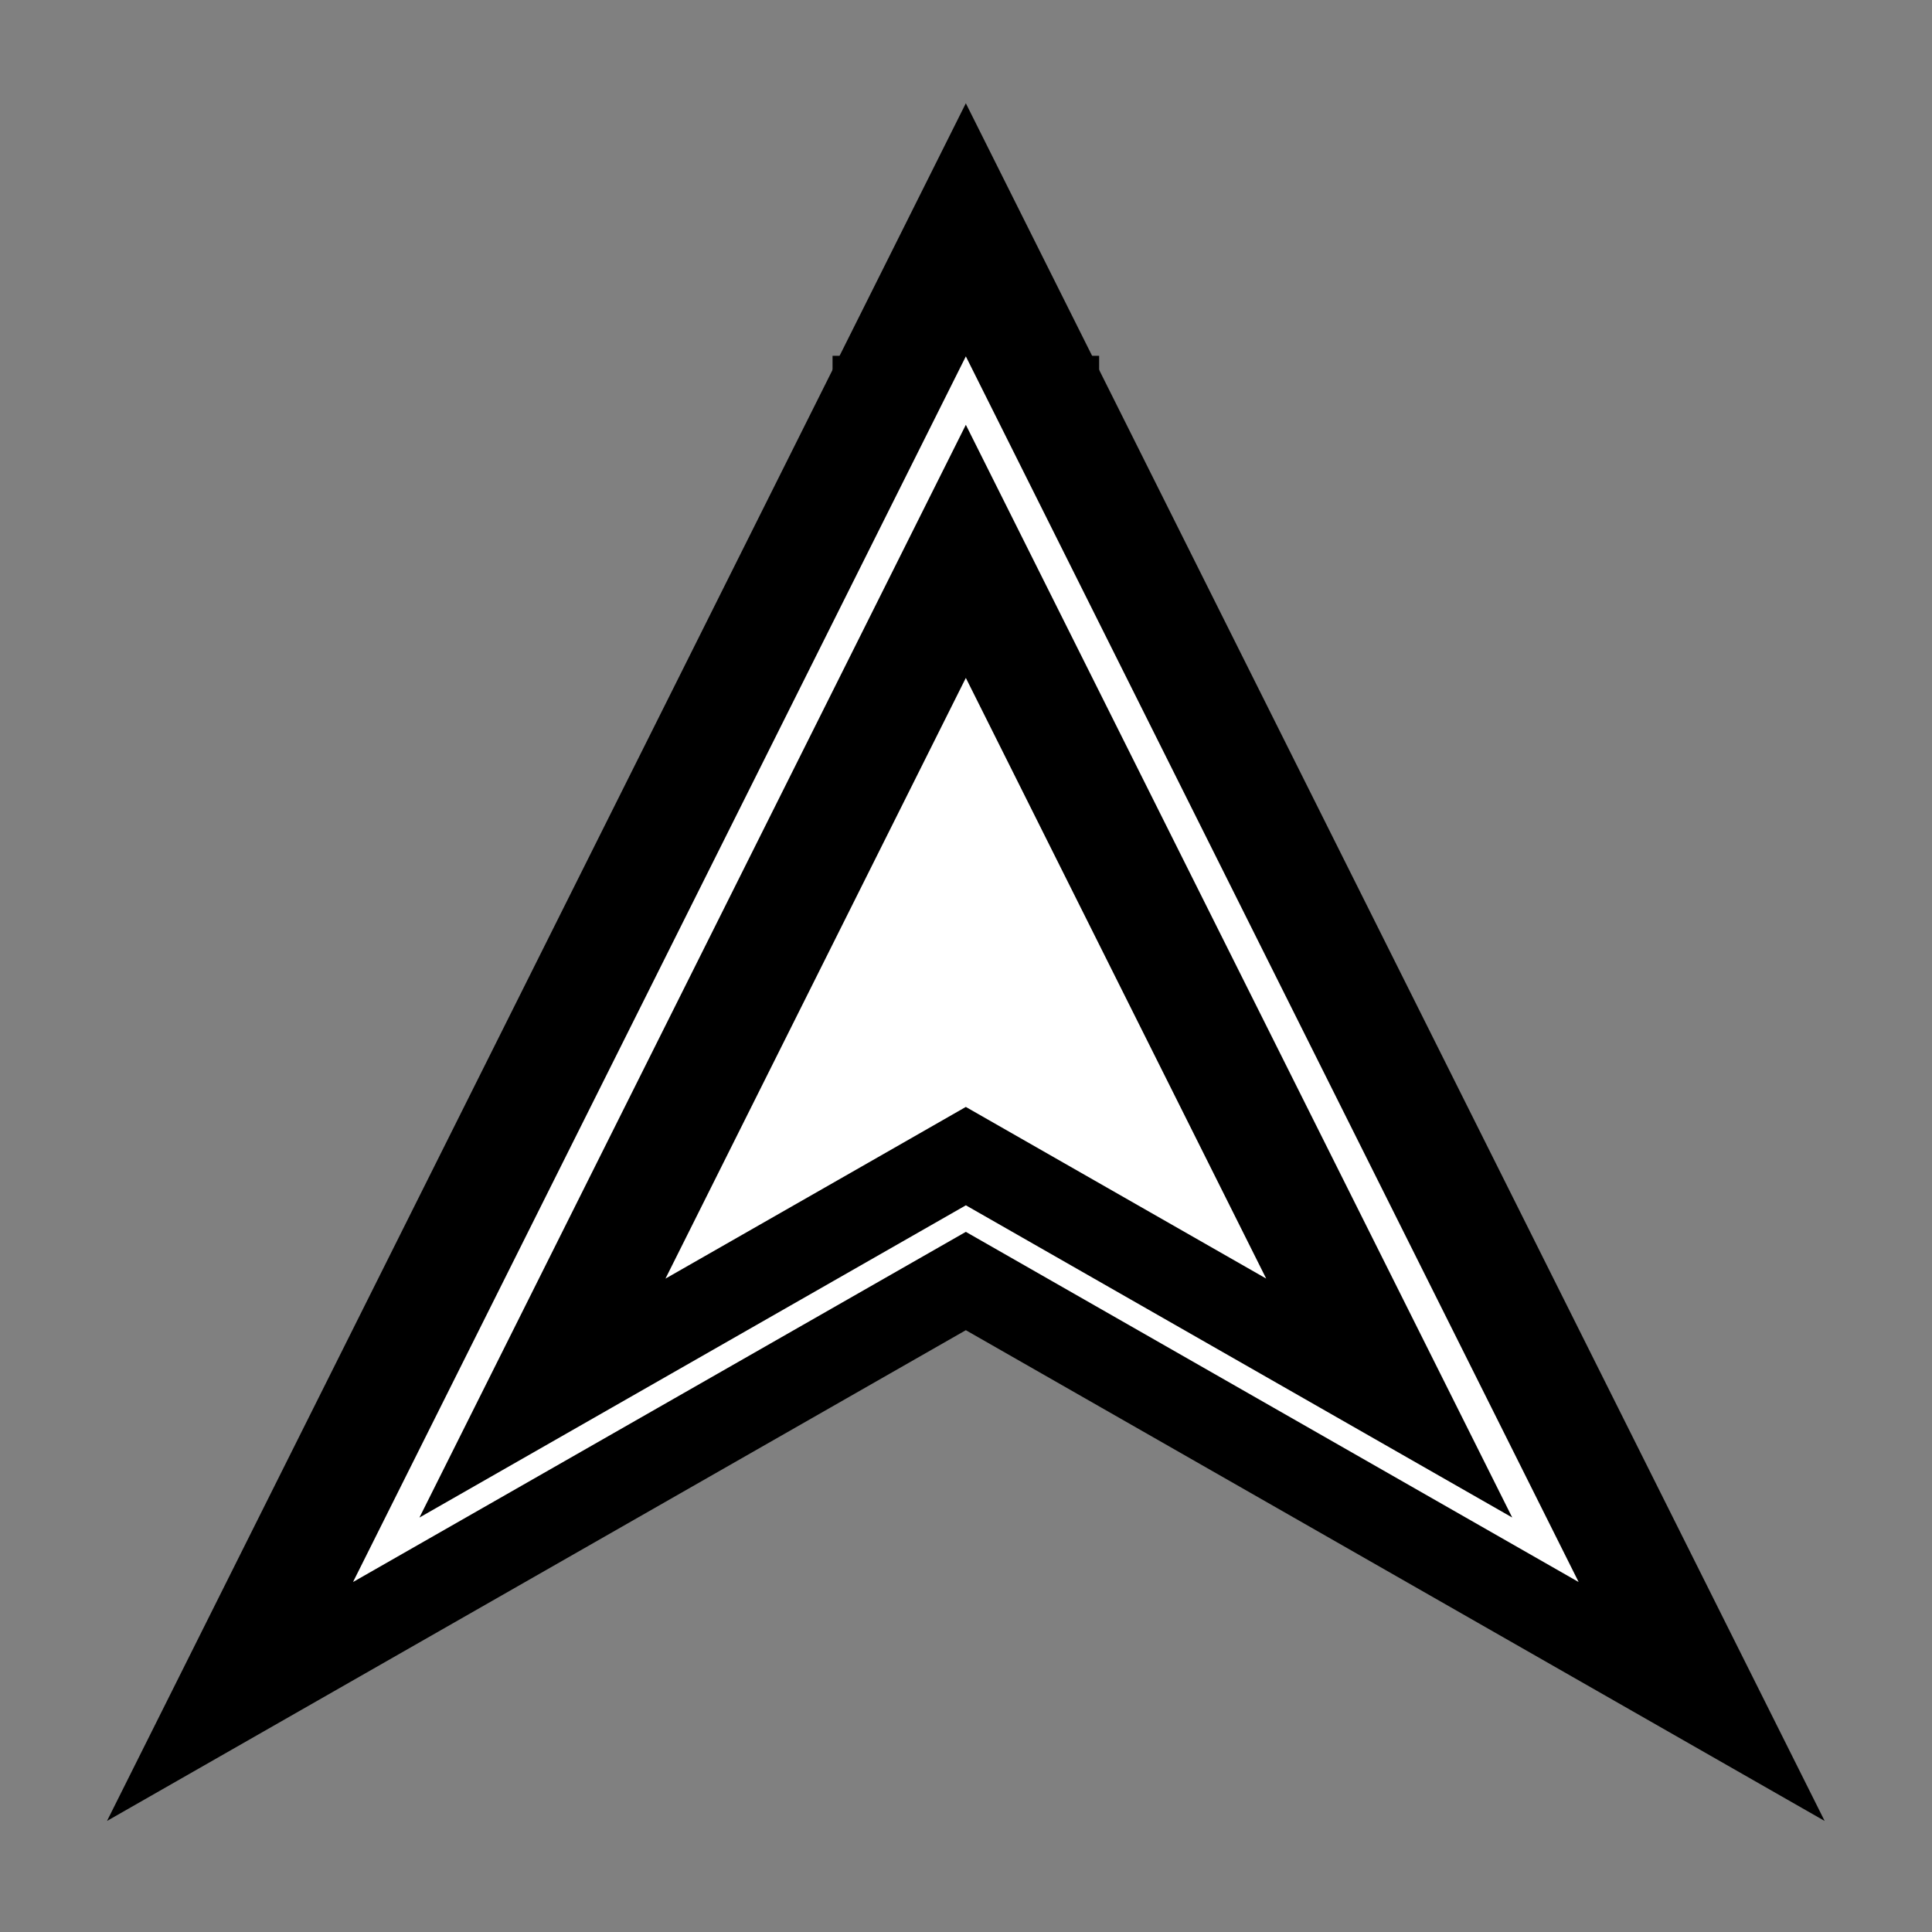 <?xml version="1.0" encoding="UTF-8" standalone="no"?>
<!-- Created with Inkscape (http://www.inkscape.org/) -->

<svg
   width="105mm"
   height="105mm"
   viewBox="0 0 105 105"
   version="1.1"
   id="svg5"
   inkscape:version="1.1.2 (0a00cf5339, 2022-02-04)"
   sodipodi:docname="enemy.svg"
   xmlns:inkscape="http://www.inkscape.org/namespaces/inkscape"
   xmlns:sodipodi="http://sodipodi.sourceforge.net/DTD/sodipodi-0.dtd"
   xmlns="http://www.w3.org/2000/svg"
   xmlns:svg="http://www.w3.org/2000/svg">
  <rect x="0" y="0" width="105" height="105" fill="#808080" stroke="none"/>
  <sodipodi:namedview
     id="namedview7"
     pagecolor="#505050"
     bordercolor="#eeeeee"
     borderopacity="1"
     inkscape:pageshadow="0"
     inkscape:pageopacity="0"
     inkscape:pagecheckerboard="0"
     inkscape:document-units="mm"
     showgrid="false"
     inkscape:zoom="0.50788326"
     inkscape:cx="-357.36559"
     inkscape:cy="392.8068"
     inkscape:window-width="1920"
     inkscape:window-height="1080"
     inkscape:window-x="0"
     inkscape:window-y="0"
     inkscape:window-maximized="1"
     inkscape:current-layer="g1100" />
  <defs
     id="defs2">
    <marker
       style="overflow:visible"
       id="Arrow1Lstart"
       refX="0.0"
       refY="0.0"
       orient="auto"
       inkscape:stockid="Arrow1Lstart"
       inkscape:isstock="true">
      <path
         transform="scale(0.8) translate(12.5,0)"
         style="fill-rule:evenodd;fill:context-stroke;stroke:context-stroke;stroke-width:1.0pt"
         d="M 0.0,0.0 L 5.0,-5.0 L -12.5,0.0 L 5.0,5.0 L 0.0,0.0 z "
         id="path1126" />
    </marker>
    <marker
       style="overflow:visible;"
       id="Arrow1Lend"
       refX="0.0"
       refY="0.0"
       orient="auto"
       inkscape:stockid="Arrow1Lend"
       inkscape:isstock="true">
      <path
         transform="scale(0.8) rotate(180) translate(12.5,0)"
         style="fill-rule:evenodd;fill:context-stroke;stroke:context-stroke;stroke-width:1.0pt;"
         d="M 0.0,0.0 L 5.0,-5.0 L -12.5,0.0 L 5.0,5.0 L 0.0,0.0 z "
         id="path1129" />
    </marker>
    <linearGradient
       id="linearGradient1135"
       inkscape:swatch="solid">
      <stop
         style="stop-color:#ffffff;stop-opacity:1;"
         offset="0"
         id="stop1133" />
    </linearGradient>
  </defs>
  <g
     inkscape:label="Layer 1"
     inkscape:groupmode="layer"
     id="layer1"
     transform="translate(29.117,-42.765)">
    <g
       id="g1160"
       transform="rotate(45,23.383,95.265)" />
    <g
       id="g1100"
       transform="matrix(1.575,0,0,0.9,-13.454,9.508)"
       style="stroke:#000000;stroke-opacity:1;stroke-width:4.199;stroke-miterlimit:4;stroke-dasharray:none;fill:#ffffff;fill-opacity:1">
      <g
         id="path1124"
         style="stroke:#000000;stroke-opacity:1;stroke-width:4.199;stroke-miterlimit:4;stroke-dasharray:none;fill:#ffffff;fill-opacity:1">
        <path
           style="color:#000000;fill:#ffffff;stroke:#000000;stroke-opacity:1;stroke-width:4.199;stroke-miterlimit:4;stroke-dasharray:none;fill-opacity:1"
           d="m 20.883,60.537 v 20 h 5 v -20 z"
           id="path1765" />
        <g
           id="g1065"
           style="stroke:#000000;stroke-opacity:1;stroke-width:4.199;stroke-miterlimit:4;stroke-dasharray:none;fill:#ffffff;fill-opacity:1">
          <g
             id="path1067"
             style="stroke:#000000;stroke-opacity:1;stroke-width:4.199;stroke-miterlimit:4;stroke-dasharray:none;fill:#ffffff;fill-opacity:1">
            <path
               style="color:#000000;fill:#ffffff;fill-rule:evenodd;stroke-width:4.199;stroke:#000000;stroke-opacity:1;stroke-miterlimit:4;stroke-dasharray:none;fill-opacity:1"
               d="m 23.383,110.538 20,20 -20,-70 -20,70 z"
               id="path1762" />
            <path
               style="color:#000000;fill:#ffffff;fill-rule:evenodd;stroke:#000000;stroke-opacity:1;stroke-width:4.199;stroke-miterlimit:4;stroke-dasharray:none;fill-opacity:1"
               d="M 23.383,50.83 -2.008,139.699 23.383,114.309 48.773,139.699 Z m 0,19.416 14.609,51.129 -14.609,-14.609 -1.885,1.887 -12.725,12.725 z"
               id="path1759" />
          </g>
        </g>
      </g>
    </g>
  </g>
</svg>
